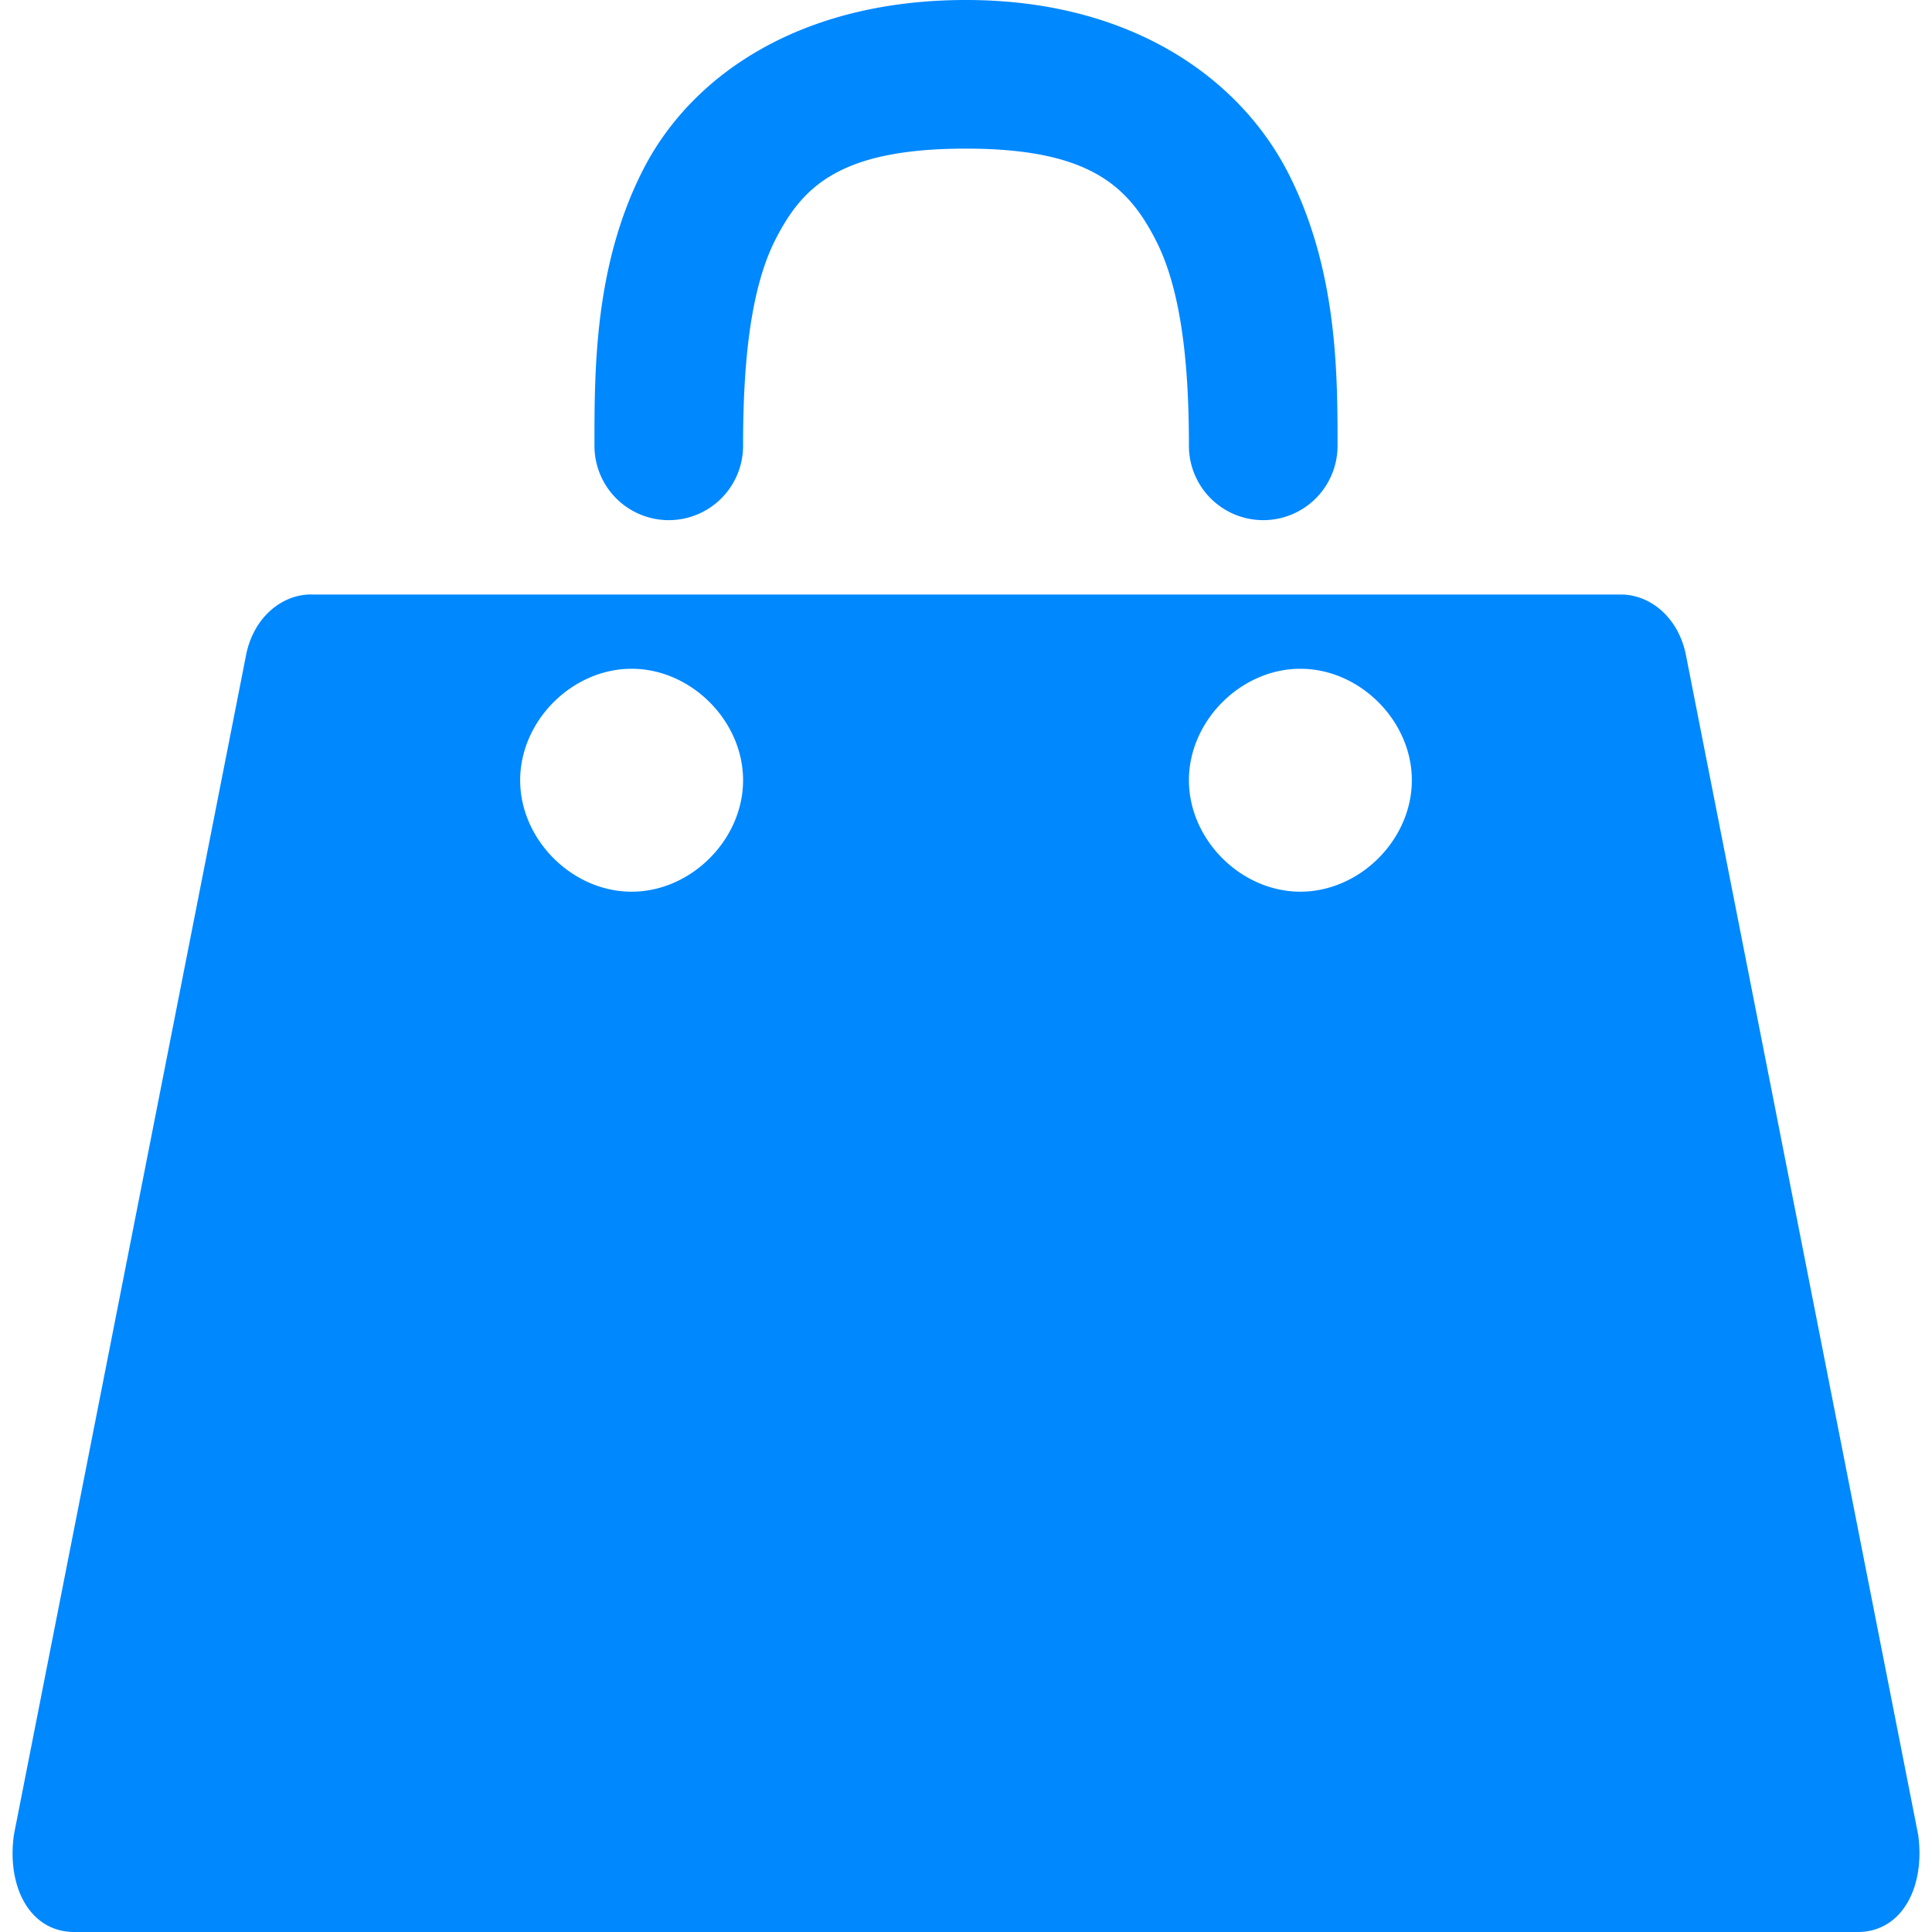 <svg xmlns="http://www.w3.org/2000/svg" viewBox="0 0 26 26">
    <path fill="#0088FF" d="M13 0c-2.206 0-3.683.992-4.344 2.281C7.996 3.571 8 4.983 8 6a1 1 0 1 0 2 0c0-.983.073-2.07.438-2.781C10.802 2.508 11.306 2 13 2c1.685 0 2.194.522 2.563 1.25C15.93 3.978 16 5.068 16 6a1 1 0 1 0 2 0c0-.968 0-2.36-.656-3.656C16.687 1.047 15.215 0 13 0M4.187 8c-.4 0-.775.313-.875.813L.188 24.687C.087 25.387.4 26 1 26h24c.6 0 .913-.613.813-1.313L22.688 8.813c-.1-.5-.476-.812-.875-.812H4.188zM8.5 9c.8 0 1.5.7 1.5 1.5S9.3 12 8.5 12S7 11.3 7 10.5S7.7 9 8.5 9m9 0c.8 0 1.5.7 1.5 1.5s-.7 1.5-1.5 1.5s-1.5-.7-1.5-1.5s.7-1.5 1.5-1.5"></path>
</svg>
